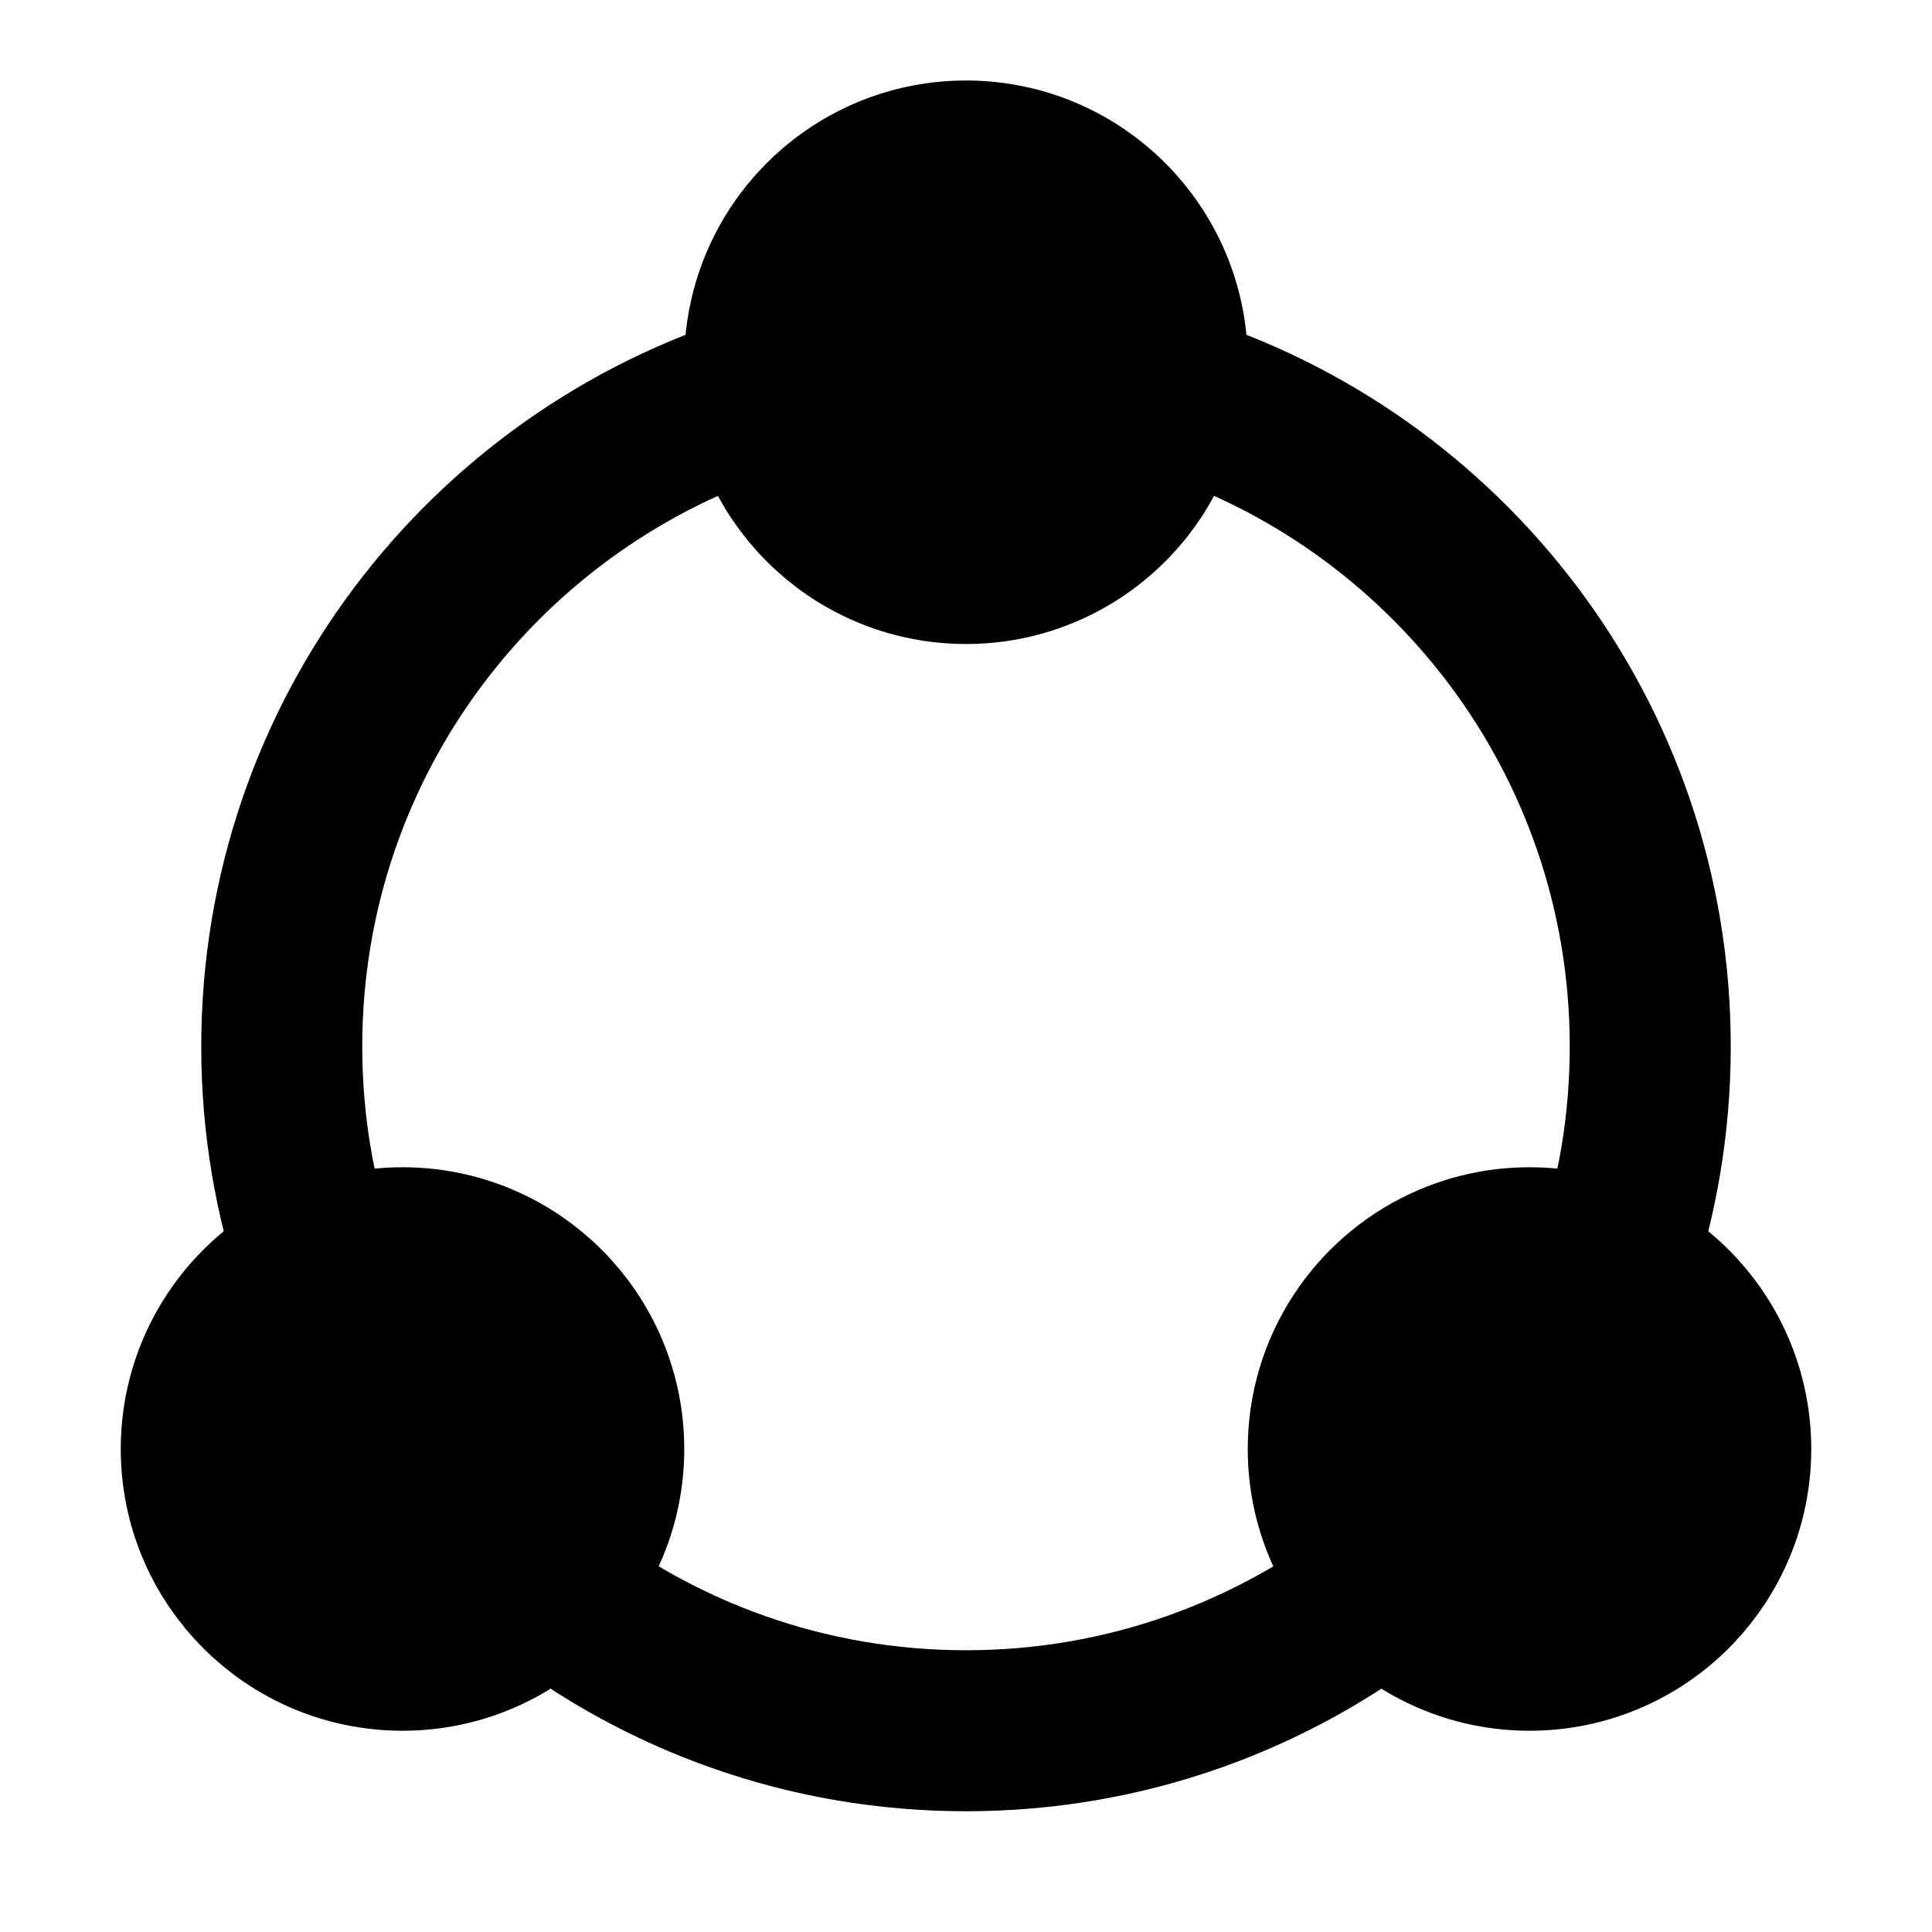 <?xml version="1.0" encoding="UTF-8"?><svg width="24" height="24" viewBox="0 0 48 48" fill="none" xmlns="http://www.w3.org/2000/svg"><path d="M13.5 39.371C16.391 41.644 20.037 43 24 43C27.963 43 31.609 41.644 34.5 39.371" stroke="currentColor" stroke-width="4"/><path d="M19 9.747C12.051 11.882 7 18.351 7 26C7 27.925 7.32 29.775 7.909 31.5" stroke="currentColor" stroke-width="4"/><path d="M29 9.747C35.949 11.882 41 18.351 41 26C41 27.925 40.68 29.775 40.091 31.5" stroke="currentColor" stroke-width="4"/><path d="M43 36C43 37.342 42.472 38.56 41.612 39.458C40.702 40.408 39.42 41 38 41C35.239 41 33 38.761 33 36C33 33.99 34.186 32.257 35.897 31.463C36.536 31.166 37.249 31 38 31C40.761 31 43 33.239 43 36Z" fill="currentColor" stroke="currentColor" stroke-width="4" stroke-linecap="round" stroke-linejoin="round"/><path d="M15 36C15 37.342 14.472 38.56 13.612 39.458C12.701 40.408 11.42 41 10 41C7.239 41 5 38.761 5 36C5 33.99 6.186 32.257 7.897 31.463C8.536 31.166 9.249 31 10 31C12.761 31 15 33.239 15 36Z" fill="currentColor" stroke="currentColor" stroke-width="4" stroke-linecap="round" stroke-linejoin="round"/><path d="M29 9C29 10.342 28.472 11.56 27.612 12.458C26.701 13.408 25.42 14 24 14C21.239 14 19 11.761 19 9C19 6.99 20.186 5.257 21.897 4.463C22.536 4.166 23.249 4 24 4C26.761 4 29 6.239 29 9Z" fill="currentColor" stroke="currentColor" stroke-width="4" stroke-linecap="round" stroke-linejoin="round"/></svg>